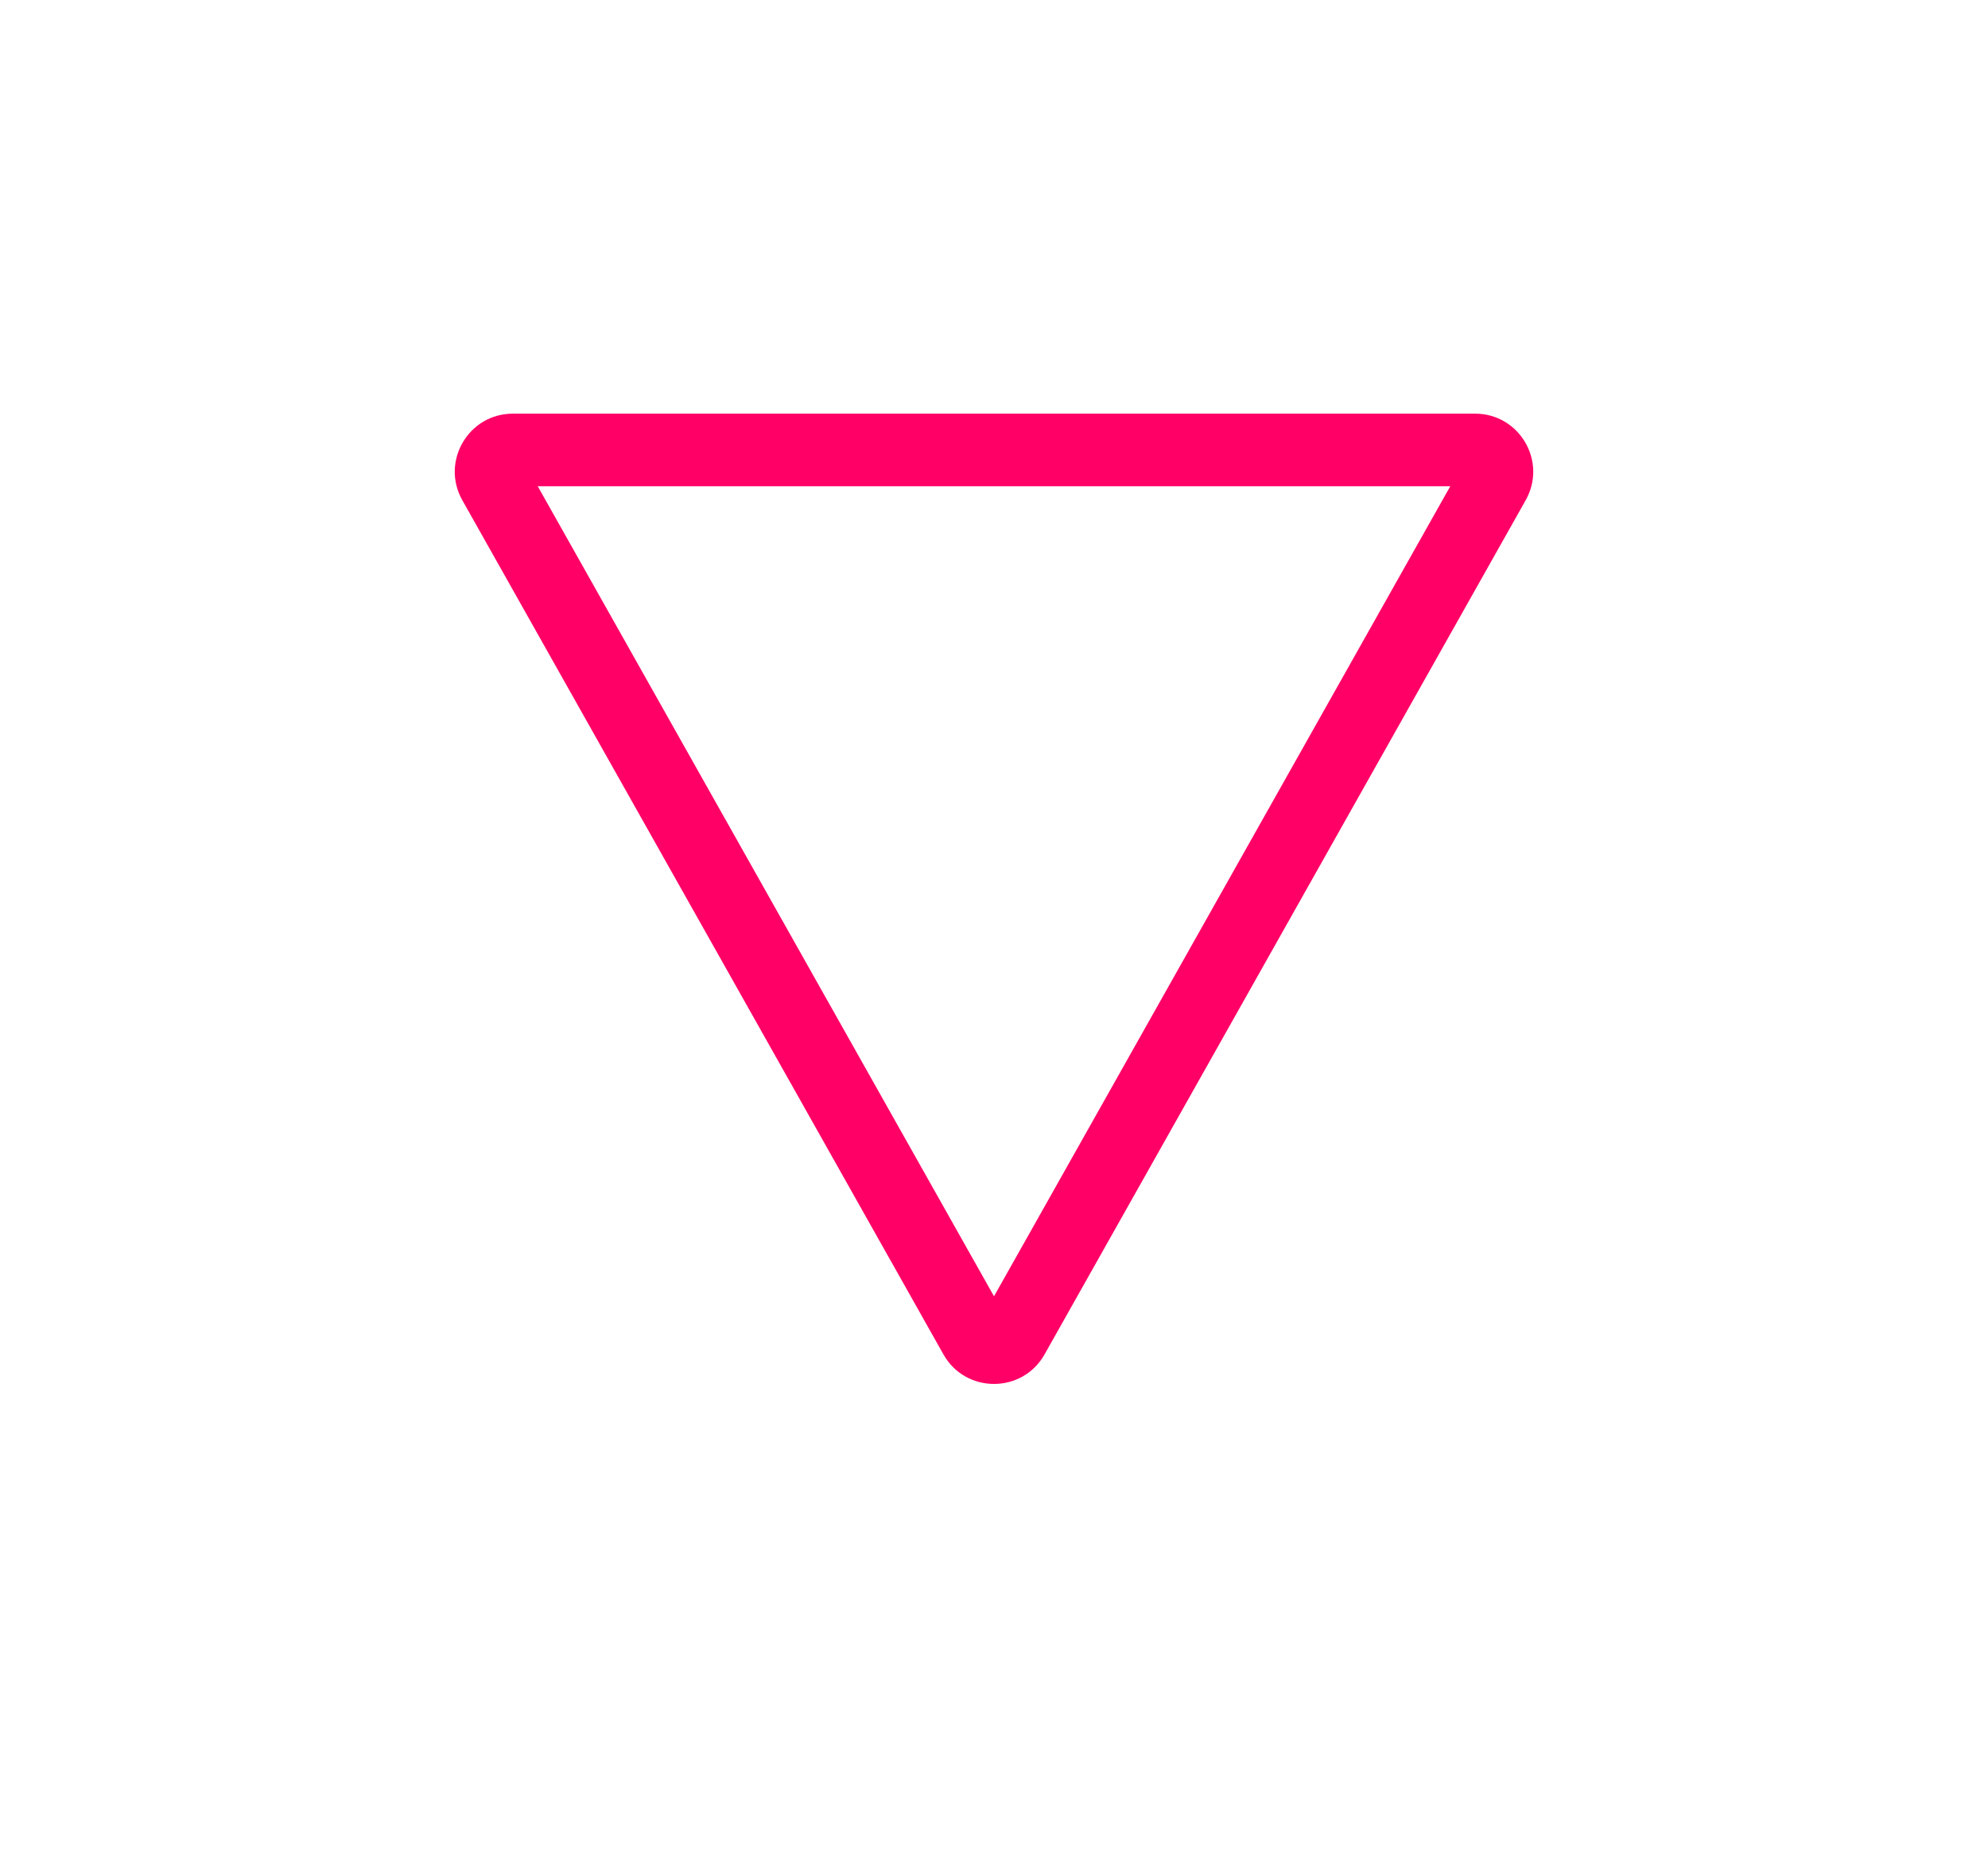 <svg xmlns="http://www.w3.org/2000/svg" xmlns:xlink="http://www.w3.org/1999/xlink" width="137" height="128" viewBox="0 0 137 128">
  <defs>
    <filter id="Polygon_3" x="0" y="0" width="137" height="128" filterUnits="userSpaceOnUse">
      <feOffset dy="13" input="SourceAlpha"/>
      <feGaussianBlur stdDeviation="9.5" result="blur"/>
      <feFlood flood-color="#f06"/>
      <feComposite operator="in" in2="blur"/>
      <feComposite in="SourceGraphic"/>
    </filter>
  </defs>
  <g transform="matrix(1, 0, 0, 1, 0, 0)" filter="url(#Polygon_3)">
    <g id="Polygon_3-2" data-name="Polygon 3" transform="translate(108.5 86.5) rotate(180)" fill="#fff">
      <path d="M 73.155 68.5 L 6.845 68.5 C 6.068 68.5 5.68 67.98 5.55 67.757 C 5.419 67.533 5.156 66.941 5.538 66.264 L 38.693 7.413 C 39.081 6.724 39.736 6.649 40 6.649 C 40.264 6.649 40.919 6.724 41.307 7.413 L 74.462 66.264 C 74.844 66.941 74.581 67.533 74.45 67.757 C 74.32 67.98 73.932 68.5 73.155 68.5 Z" stroke="none"/>
      <path d="M 40 10.187 L 8.556 66 L 71.444 66 L 40 10.187 M 40 4.149 C 41.36 4.149 42.72 4.828 43.485 6.186 L 76.64 65.037 C 78.143 67.703 76.216 71 73.155 71 L 6.845 71 C 3.784 71 1.857 67.703 3.36 65.037 L 36.515 6.186 C 37.28 4.828 38.64 4.149 40 4.149 Z" stroke="none" fill="#f06"/>
    </g>
  </g>
</svg>
